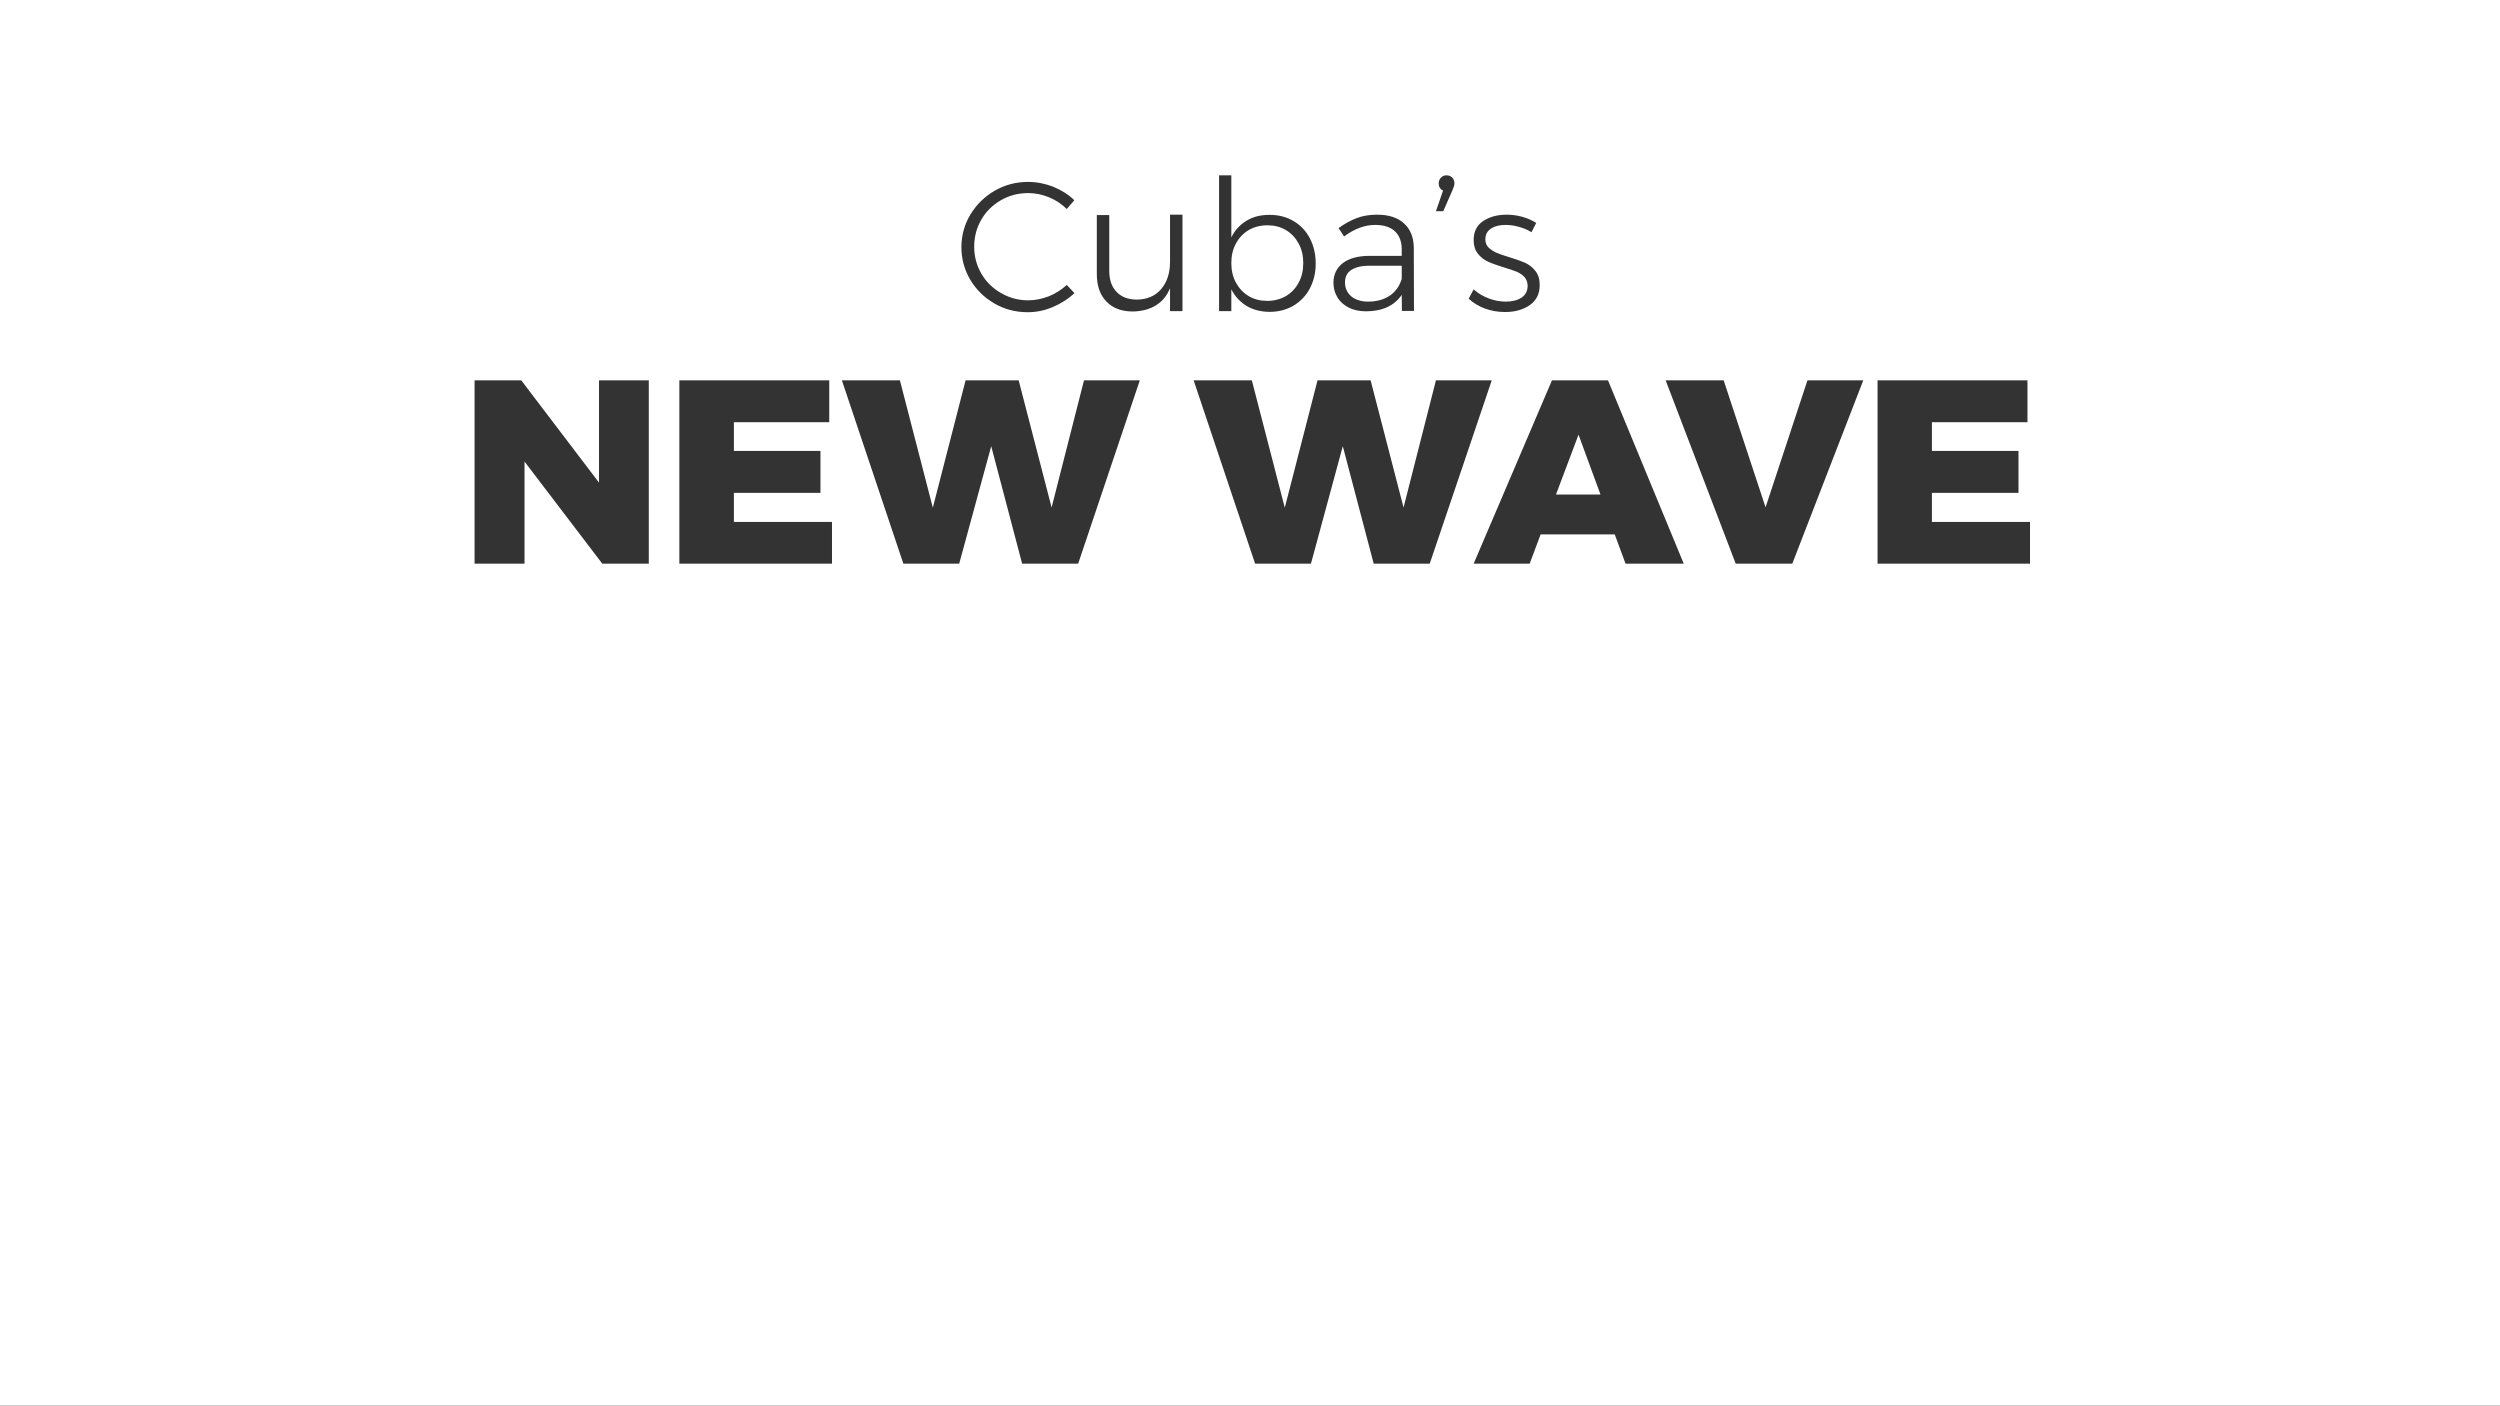 <?xml version="1.0" encoding="utf-8"?>
<!-- Generator: Adobe Illustrator 21.0.0, SVG Export Plug-In . SVG Version: 6.00 Build 0)  -->
<svg version="1.1" id="Layer_1" xmlns="http://www.w3.org/2000/svg" xmlns:xlink="http://www.w3.org/1999/xlink" x="0px" y="0px"
	 viewBox="0 0 1366 768" style="enable-background:new 0 0 1366 768;" xml:space="preserve">
<rect x="0" y="0" width="1366" height="768" fill="#333333" stroke="none"/>
<style type="text/css">
	.st0{fill:#FFFFFF;}
</style>
<g>
	<g>
		<path class="st0" d="M738.5,147.4c-2.4,1.5-3.6,3.8-3.6,6.9c0,3.1,1.2,5.7,3.4,7.6c2.3,1.9,5.4,2.9,9.2,2.9
			c4.7,0,8.6-1.1,11.8-3.2c3.2-2.2,5.4-5.2,6.6-9.2v-7.2H749C744.4,145.1,740.9,145.9,738.5,147.4z M850.2,270.2h24.3l-12-32.7
			L850.2,270.2z M682.3,161.8c3,1.8,6.4,2.6,10.2,2.6c3.7,0,7.1-0.9,10.1-2.6c3-1.8,5.3-4.2,7-7.4c1.7-3.1,2.5-6.7,2.5-10.7
			c0-3.9-0.8-7.5-2.5-10.6c-1.7-3.1-4-5.6-7-7.4c-3-1.8-6.4-2.6-10.1-2.6c-3.8,0-7.2,0.9-10.2,2.6c-3,1.8-5.3,4.2-7,7.4
			c-1.7,3.1-2.5,6.7-2.5,10.6c0,4,0.8,7.6,2.5,10.7C677,157.5,679.3,160,682.3,161.8z M-43-32v88H0v746h1366V-32H-43z M805.2,158.1
			c2.3,2.1,5,3.7,8.1,4.9s6.2,1.8,9.4,1.8c3.5,0,6.4-0.7,8.7-2.2c2.2-1.5,3.3-3.6,3.3-6.4c0-1.9-0.6-3.5-1.7-4.8
			c-1.1-1.2-2.6-2.2-4.2-2.9c-1.7-0.7-4.1-1.5-7.1-2.4c-3.5-1.1-6.4-2.1-8.6-3.1c-2.2-1-4.1-2.5-5.6-4.4c-1.5-1.9-2.3-4.4-2.3-7.4
			c0-4.6,1.7-8.1,5.2-10.4c3.4-2.3,7.7-3.5,12.8-3.5c3,0,5.9,0.4,8.7,1.2c2.8,0.8,5.3,1.9,7.5,3.3l-2.6,5.1c-2-1.3-4.2-2.2-6.7-2.9
			c-2.5-0.7-4.9-1.1-7.3-1.1c-3.3,0-6,0.6-8.1,2c-2,1.3-3.1,3.2-3.1,5.9c0,1.8,0.6,3.3,1.7,4.4c1.1,1.1,2.5,2,4.1,2.8
			c1.6,0.7,3.9,1.5,6.9,2.4c3.6,1.1,6.5,2.1,8.8,3.1c2.3,1,4.2,2.5,5.8,4.5c1.6,2,2.4,4.5,2.4,7.8c0,4.7-1.8,8.4-5.4,10.9
			s-8.1,3.8-13.5,3.8c-3.8,0-7.5-0.6-11-1.9c-3.5-1.3-6.5-3.1-8.9-5.4L805.2,158.1z M786.7,102.6c-0.4-0.7-0.6-1.5-0.6-2.3
			c0-1.3,0.4-2.3,1.2-3.2c0.8-0.9,1.9-1.3,3.1-1.3c1.2,0,2.2,0.4,3.1,1.2c0.8,0.8,1.2,1.9,1.2,3.2c0,0.9-0.4,2.2-1.1,3.8l-5,11.4h-4
			l3.9-11.3C787.8,103.9,787.2,103.3,786.7,102.6z M762.1,126.3c-2.5-2.3-6.1-3.4-10.8-3.4c-5.6,0-11.2,2.1-16.9,6.3l-3-4.6
			c3.5-2.5,6.9-4.3,10.1-5.5c3.2-1.2,6.9-1.8,11-1.8c6.3,0,11.2,1.6,14.7,4.8c3.5,3.2,5.2,7.6,5.3,13.1l0.1,34.7H766l-0.1-8.8
			c-2.1,3.1-4.8,5.3-8.1,6.8c-3.3,1.5-7.2,2.2-11.5,2.2c-3.5,0-6.7-0.7-9.3-2c-2.7-1.4-4.8-3.2-6.2-5.6c-1.5-2.4-2.2-5.1-2.2-8.1
			c0-4.5,1.8-8.1,5.2-10.7c3.5-2.6,8.3-3.9,14.5-3.9h17.6v-4C765.8,131.8,764.6,128.6,762.1,126.3z M666.1,95.8h6.7v33.9
			c1.9-3.9,4.7-6.9,8.3-9.1c3.6-2.2,7.8-3.2,12.6-3.2c4.9,0,9.2,1.1,13.1,3.4c3.8,2.2,6.8,5.4,8.9,9.4c2.1,4,3.2,8.6,3.2,13.8
			c0,5.1-1.1,9.6-3.2,13.6c-2.1,4-5.1,7.1-8.9,9.4c-3.8,2.2-8.1,3.4-13,3.4c-4.8,0-9-1.1-12.6-3.2c-3.6-2.2-6.4-5.2-8.4-9.1V170
			h-6.7V95.8z M530.3,117.1c3.3-5.4,7.7-9.7,13.2-12.9c5.6-3.2,11.6-4.8,18.2-4.8c4.7,0,9.3,0.9,13.7,2.6c4.4,1.8,8.3,4.2,11.6,7.4
			l-4.1,4.8c-2.8-2.7-6-4.9-9.7-6.4c-3.7-1.5-7.5-2.3-11.4-2.3c-5.4,0-10.4,1.3-14.9,3.9s-8.1,6.1-10.7,10.6
			c-2.6,4.5-3.9,9.4-3.9,14.8c0,5.3,1.3,10.2,3.9,14.7c2.6,4.5,6.2,8,10.7,10.6c4.5,2.6,9.4,4,14.9,4c3.9,0,7.6-0.8,11.3-2.2
			c3.7-1.5,6.9-3.6,9.8-6.2l4.2,4.5c-3.5,3.2-7.4,5.7-11.9,7.6c-4.5,1.9-9,2.8-13.7,2.8c-6.6,0-12.7-1.6-18.2-4.8
			c-5.5-3.2-9.9-7.5-13.2-13c-3.2-5.5-4.8-11.4-4.8-17.9C525.4,128.4,527,122.5,530.3,117.1z M354.4,308h-25.3l-42.5-55.8V308h-27.3
			V207.8h25.5l42.5,55.9v-55.9h27.2V308z M454.6,308h-83.4V207.8h81.9v22.9H401v15.7h47.3v22.9H401v15.9h53.6V308z M589.1,308h-30.6
			l-16.9-64.2L524.1,308h-30.5l-33.6-100.2h31.7l18,69.6l17.9-69.6h29l18,69.5l17.7-69.5h30.5L589.1,308z M646.1,170h-6.8v-12.5
			c-1.7,4.1-4.3,7.3-7.8,9.4c-3.4,2.1-7.6,3.2-12.5,3.3c-6.2,0-11-1.8-14.5-5.5c-3.5-3.6-5.2-8.6-5.2-15v-32.2h6.8v30.6
			c0,4.9,1.4,8.8,4.1,11.5c2.7,2.8,6.4,4.1,11.1,4.1c5.6-0.1,10-2,13.2-5.8c3.2-3.8,4.8-8.7,4.8-14.9v-25.7h6.8V170z M750.6,308
			l-16.9-64.2L716.3,308h-30.5l-33.6-100.2H684l18,69.6l17.9-69.6h29l18,69.5l17.7-69.5h30.5L781.2,308H750.6z M888.2,308l-5.9-16
			h-40.5l-6,16h-30.6L848,207.8h30.6L920,308H888.2z M979.3,308h-30.9l-38.3-100.2h31.7l22.9,69.4l22.9-69.4h30.5L979.3,308z
			 M1109.3,308h-83.4V207.8h81.9v22.9h-52.2v15.7h47.3v22.9h-47.3v15.9h53.6V308z"/>
	</g>
</g>
</svg>
